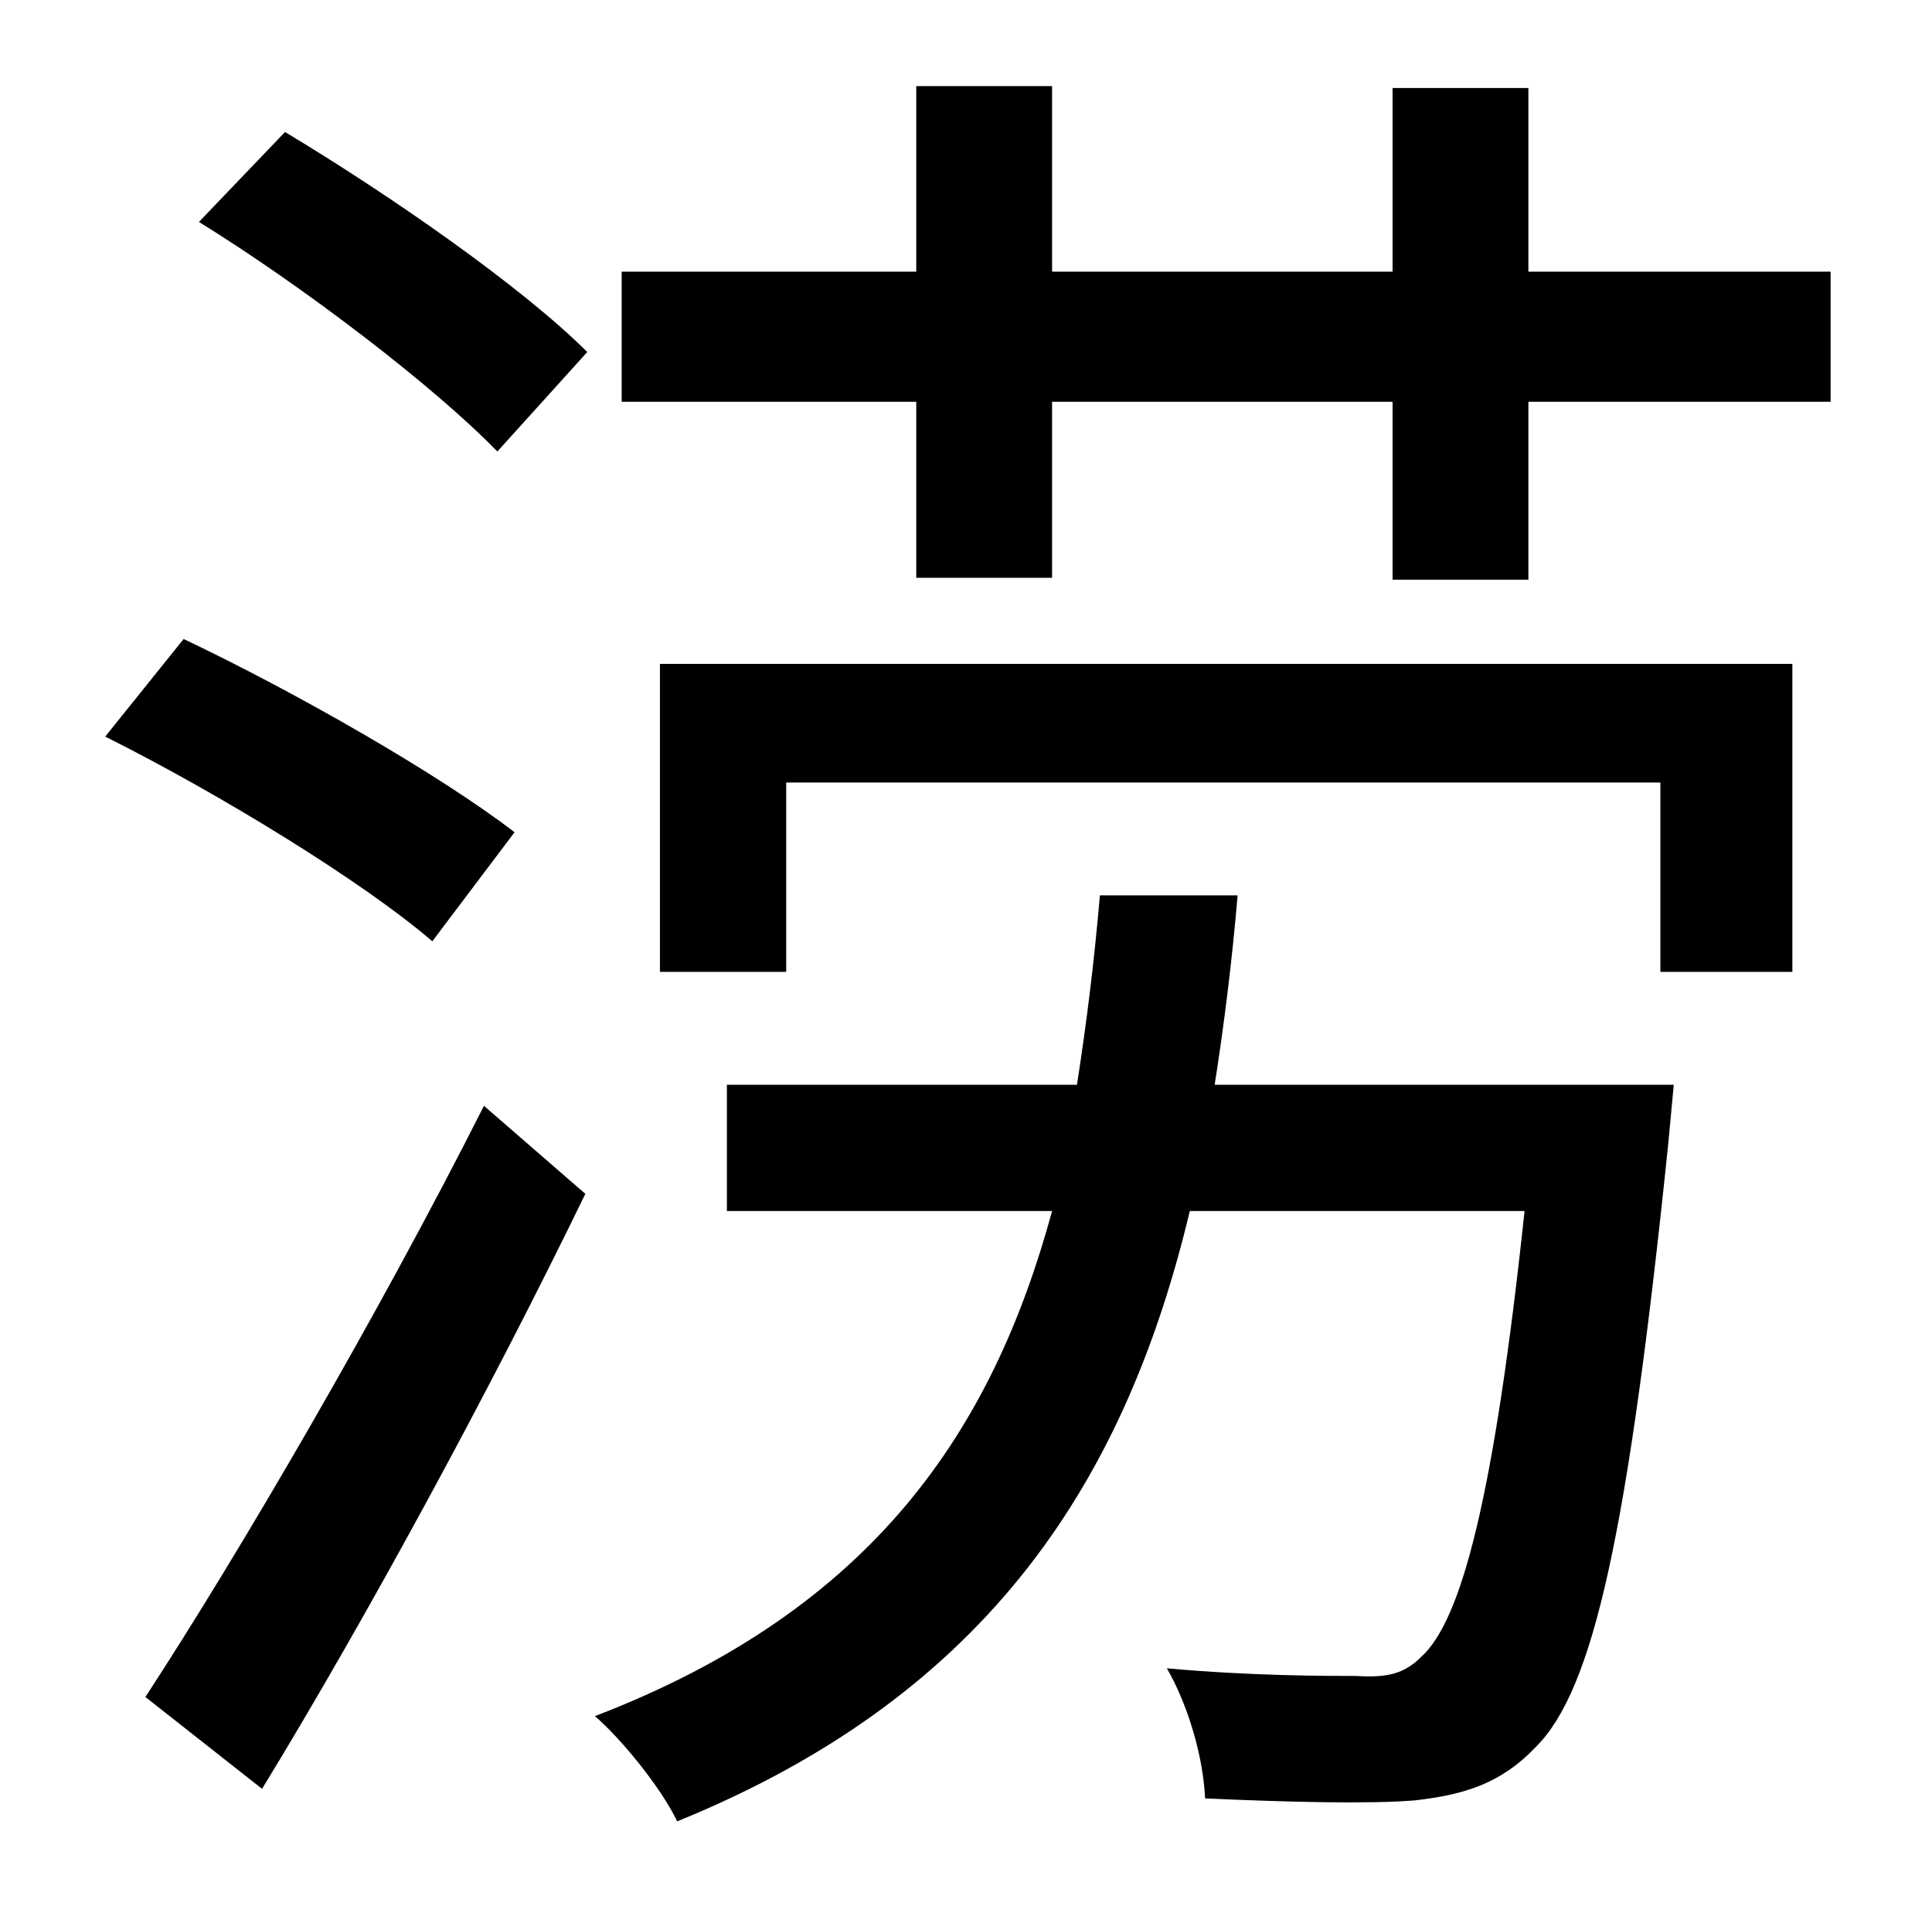 <?xml version="1.0" standalone="no"?>
<!DOCTYPE svg PUBLIC "-//W3C//DTD SVG 1.1//EN" "http://www.w3.org/Graphics/SVG/1.1/DTD/svg11.dtd" >
<svg xmlns="http://www.w3.org/2000/svg" xmlns:xlink="http://www.w3.org/1999/xlink" version="1.1" viewBox="-10 0 1010 1000">
   <path fill="currentColor"
d="M259 435l-43 57c-36 -31 -111 -77 -171 -107l41 -51c59 28 134 71 173 101zM127 935l-61 -48c49 -75 122 -200 177 -309l53 46c-49 101 -114 221 -169 311zM94 116l45 -47c55 33 124 81 158 115l-47 52c-33 -34 -101 -86 -156 -120zM865 567l-3 32
c-21 203 -39 284 -69 314c-18 19 -37 25 -63 28c-23 2 -66 1 -110 -1c-1 -22 -9 -49 -20 -68c44 4 83 4 99 4c16 1 25 -1 34 -10c21 -19 38 -83 54 -233h-175c-33 138 -103 252 -268 319c-8 -17 -29 -43 -43 -55c146 -56 208 -150 239 -264h-170v-66h183c5 -32 9 -64 12 -99
h72c-3 35 -7 67 -12 99h240zM335 508v-161h592v161h-69v-99h-457v99h-66zM789 142h158v68h-158v93h-71v-93h-178v92h-71v-92h-154v-68h154v-97h71v97h178v-96h71v96z" />
</svg>
